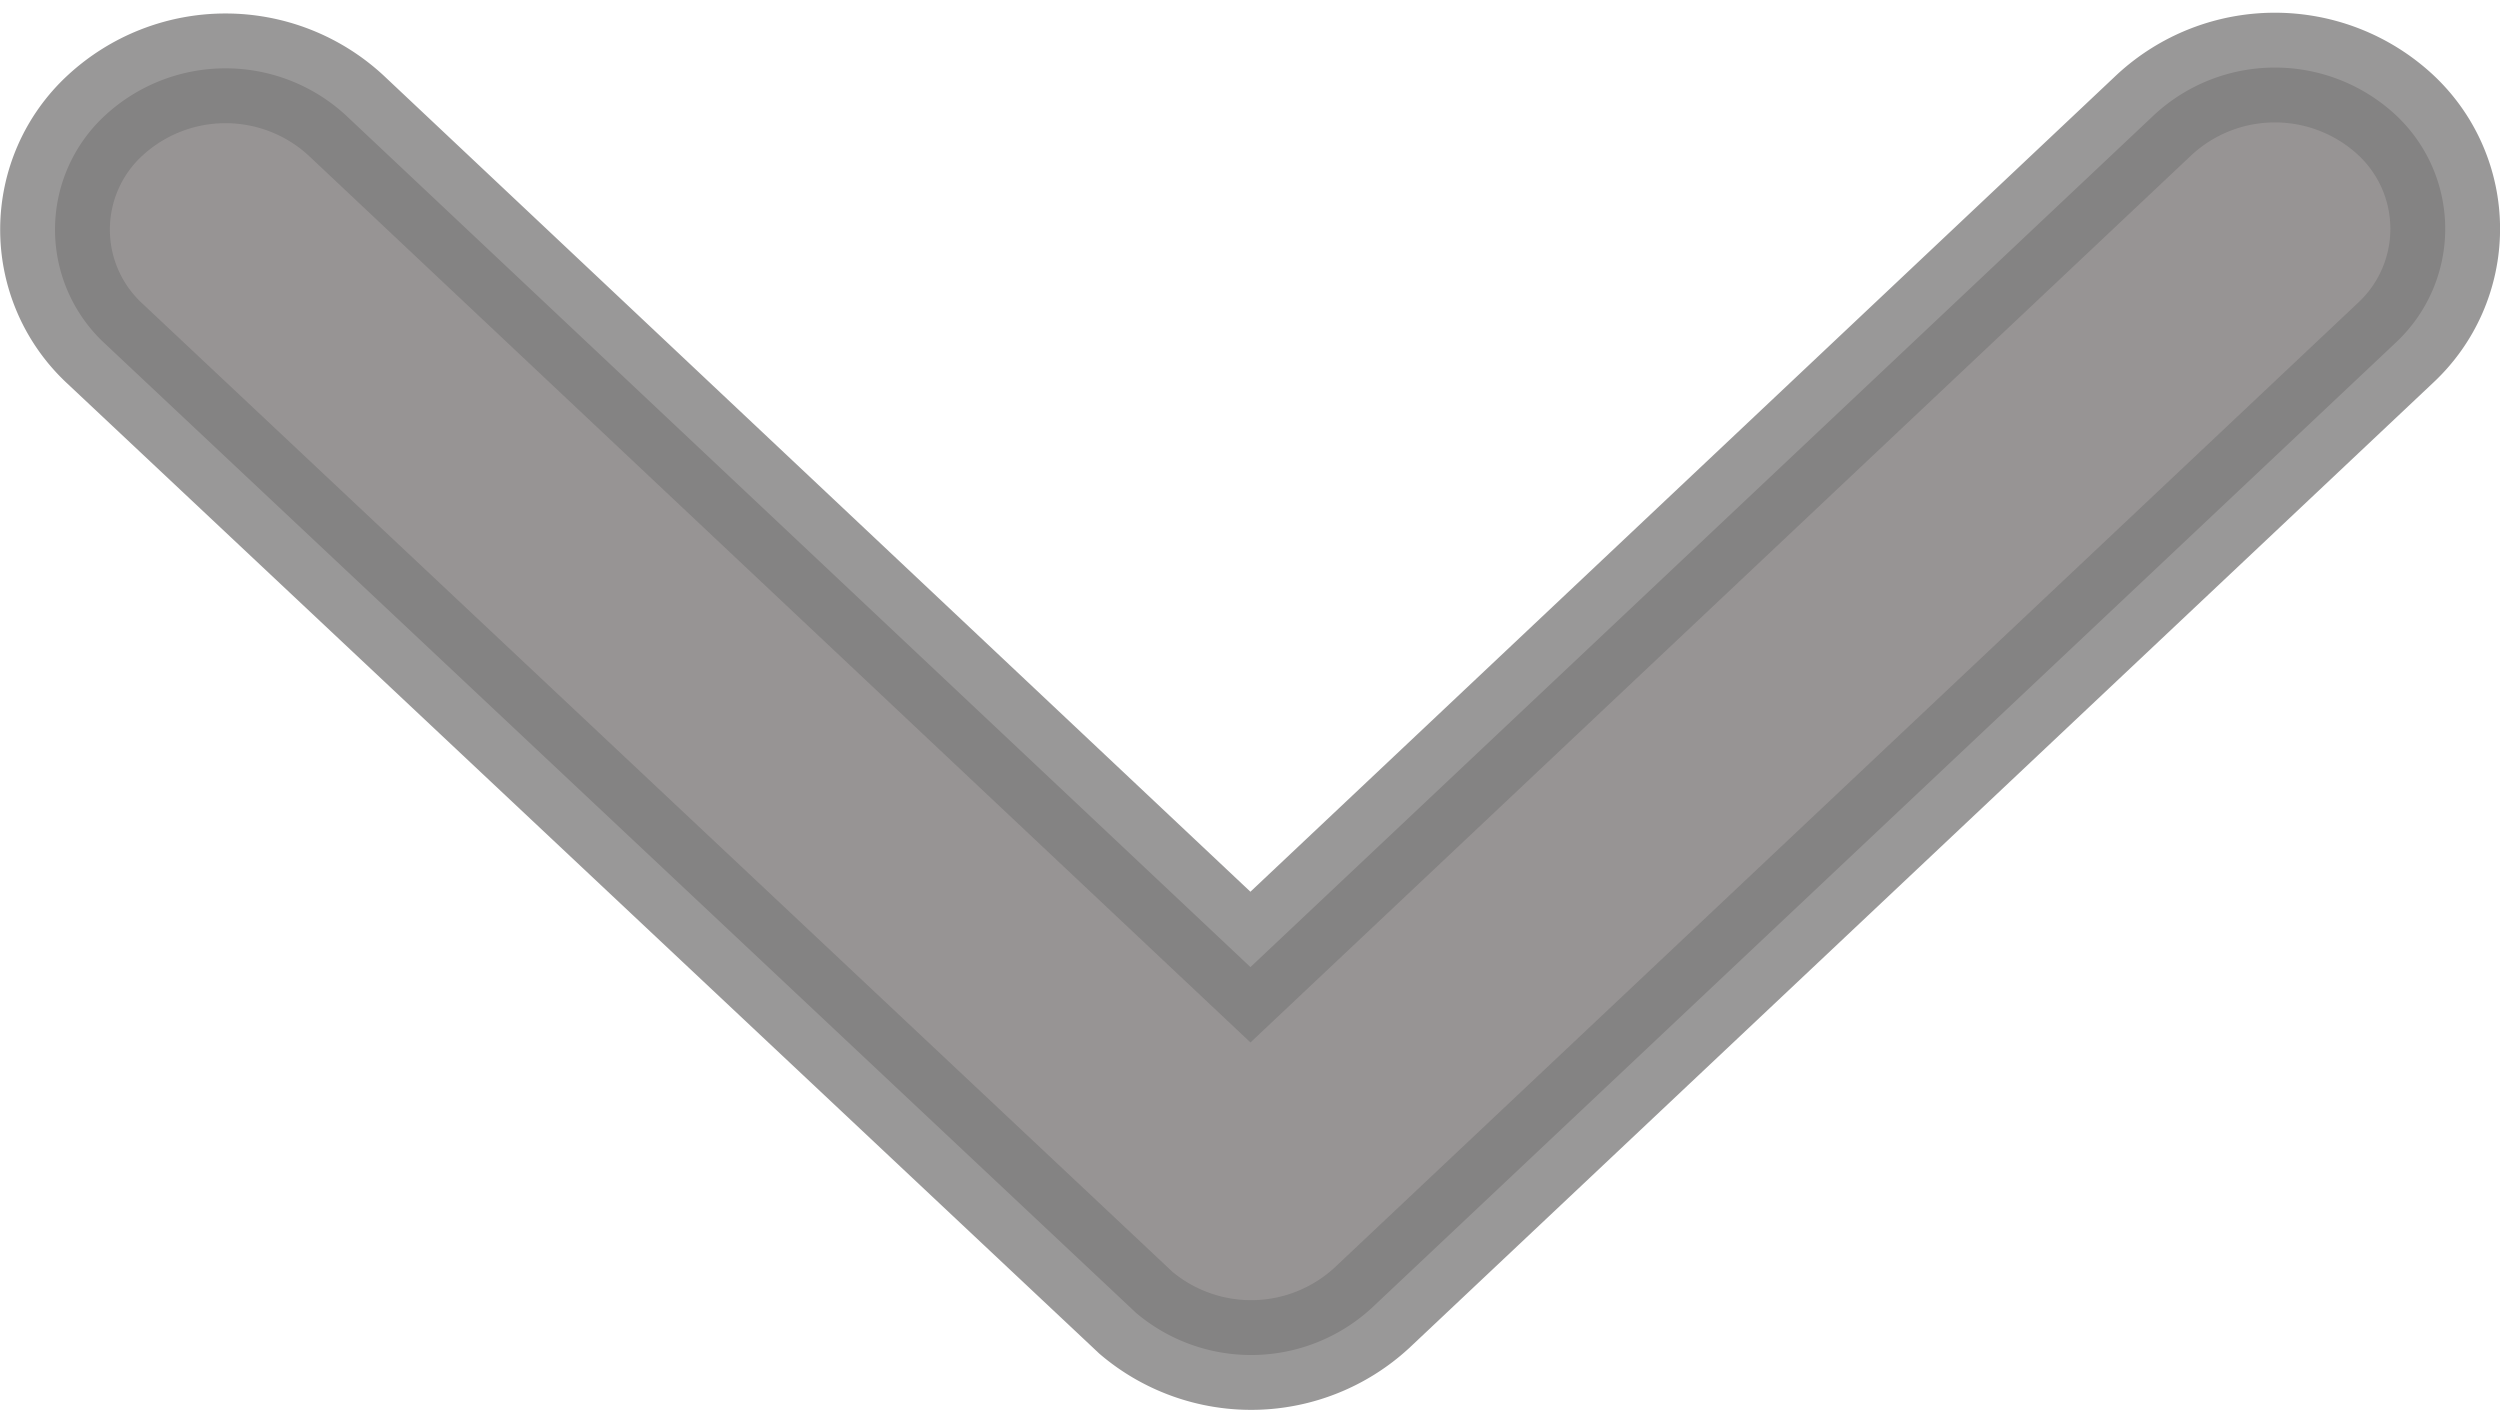 <svg xmlns="http://www.w3.org/2000/svg" width="22.79" height="12.951" viewBox="0 0 22.79 12.951">
  <path id="Icon_ionic-ios-arrow-forward" data-name="Icon ionic-ios-arrow-forward" d="M8.2,10.891.431,2.652a1.619,1.619,0,0,1,0-2.2,1.419,1.419,0,0,1,2.078,0l8.8,9.335a1.624,1.624,0,0,1,.043,2.147l-8.836,9.4a1.415,1.415,0,0,1-2.078,0,1.619,1.619,0,0,1,0-2.2Z" transform="translate(22.29 0.616) rotate(90)" fill="#7d7a7a" stroke="#807f7f" stroke-width="1" opacity="0.8"/>
</svg>
